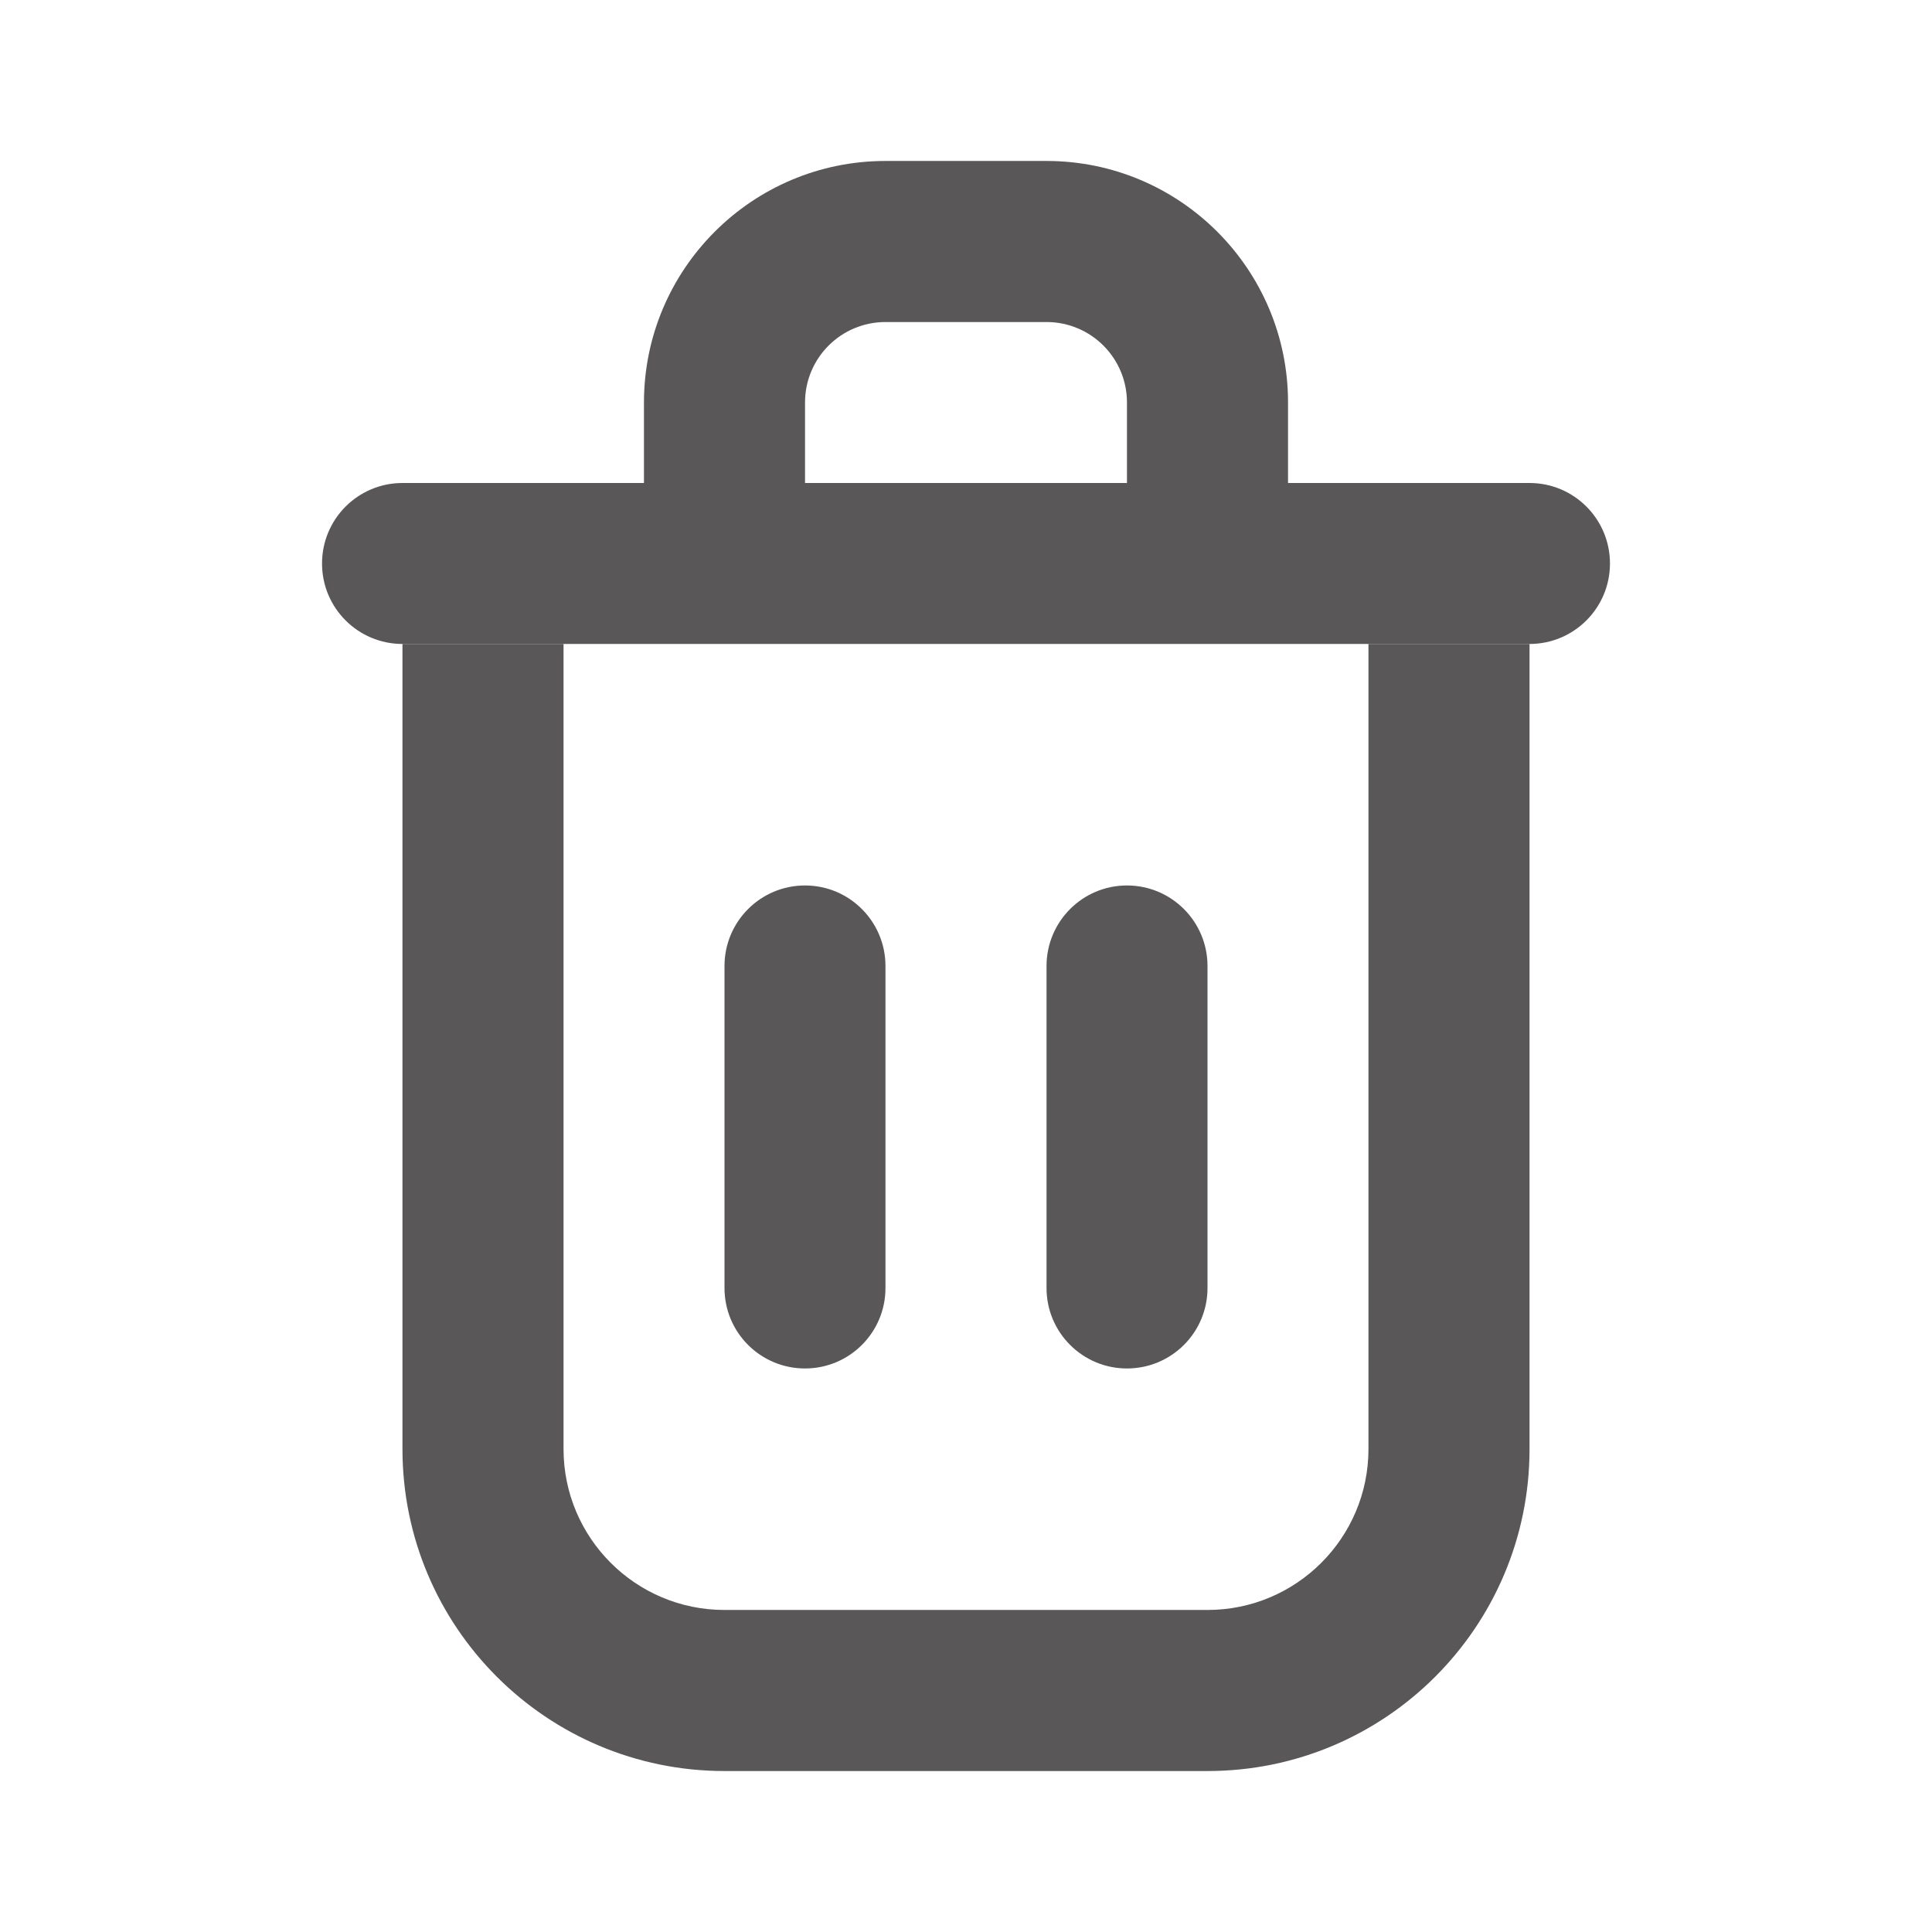 <svg width="19" height="19" viewBox="0 0 19 19" fill="none" xmlns="http://www.w3.org/2000/svg">
<path fill-rule="evenodd" clip-rule="evenodd" d="M5.542 6.333V14.25C5.542 15.124 6.251 15.833 7.125 15.833H11.875C12.749 15.833 13.458 15.124 13.458 14.25V6.333H15.042V14.25C15.042 15.999 13.624 17.417 11.875 17.417H7.125C5.376 17.417 3.958 15.999 3.958 14.25V6.333H5.542Z" fill="#595757"/>
<path d="M7.917 8.708C7.479 8.708 7.125 9.063 7.125 9.5V12.667C7.125 13.104 7.479 13.458 7.917 13.458C8.354 13.458 8.708 13.104 8.708 12.667V9.5C8.708 9.063 8.354 8.708 7.917 8.708Z" fill="#595757"/>
<path d="M11.083 8.708C10.646 8.708 10.292 9.063 10.292 9.5V12.667C10.292 13.104 10.646 13.458 11.083 13.458C11.521 13.458 11.875 13.104 11.875 12.667V9.5C11.875 9.063 11.521 8.708 11.083 8.708Z" fill="#595757"/>
<path fill-rule="evenodd" clip-rule="evenodd" d="M6.333 4.75V3.958C6.333 2.647 7.397 1.583 8.708 1.583H10.292C11.603 1.583 12.667 2.647 12.667 3.958V4.75H15.042C15.479 4.75 15.833 5.104 15.833 5.542C15.833 5.979 15.479 6.333 15.042 6.333H3.958C3.521 6.333 3.167 5.979 3.167 5.542C3.167 5.104 3.521 4.75 3.958 4.75H6.333ZM7.917 3.958C7.917 3.521 8.271 3.167 8.708 3.167H10.292C10.729 3.167 11.083 3.521 11.083 3.958V4.75H7.917V3.958Z" fill="#595757"/>
</svg>

